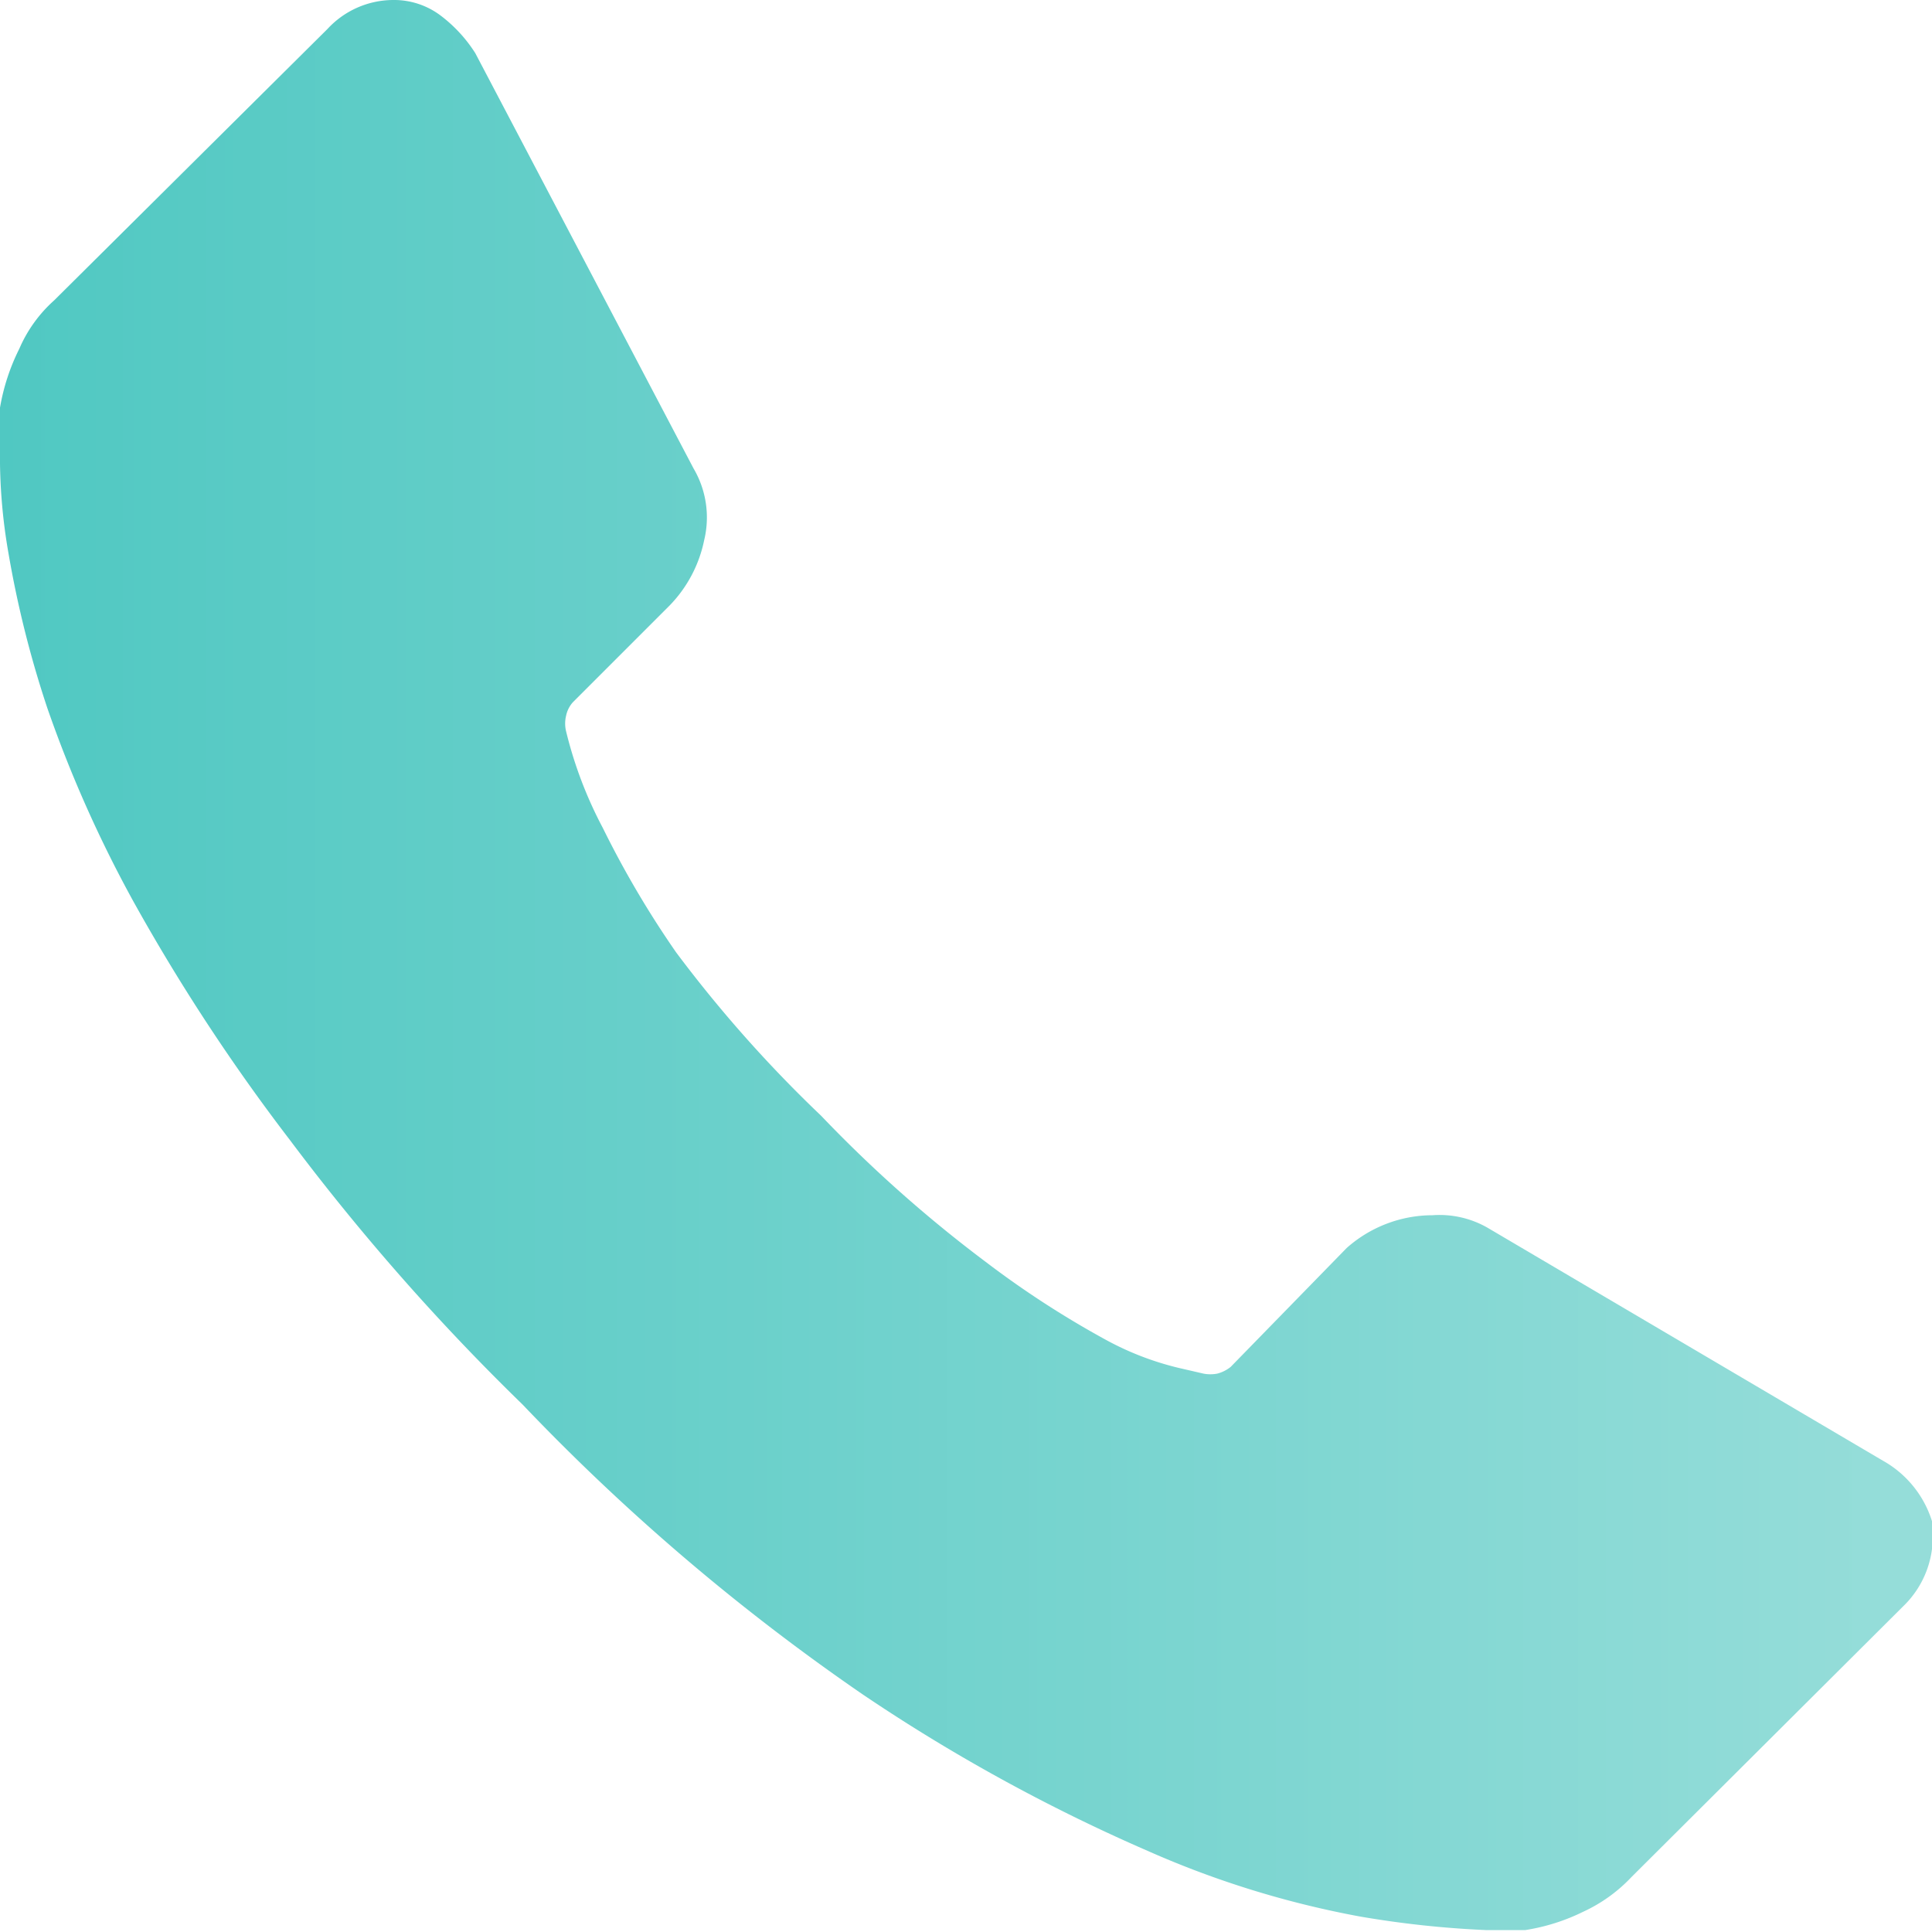 <svg xmlns="http://www.w3.org/2000/svg" xmlns:xlink="http://www.w3.org/1999/xlink" viewBox="0 0 20 20"><defs><style>.cls-1{fill:url(#linear-gradient);}</style><linearGradient id="linear-gradient" y1="10" x2="20" y2="10" gradientUnits="userSpaceOnUse"><stop offset="0" stop-color="#50c8c2"/><stop offset="0.98" stop-color="#95ddd9"/></linearGradient></defs><title>Ресурс 79</title><g id="Слой_2" data-name="Слой 2"><g id="Layer_2" data-name="Layer 2"><path class="cls-1" d="M20,15.78a1,1,0,0,1-.3.85l-2.81,2.8a1.61,1.61,0,0,1-.5.36,2.08,2.08,0,0,1-.6.19h-.41a10.32,10.32,0,0,1-1.3-.14,9.83,9.83,0,0,1-2.2-.68,18.34,18.34,0,0,1-2.95-1.62,22.29,22.29,0,0,1-3.52-3A23.42,23.42,0,0,1,3,11.8,20.16,20.16,0,0,1,1.38,9.33a13,13,0,0,1-.89-2,10.82,10.82,0,0,1-.4-1.59A5.8,5.8,0,0,1,0,4.64c0-.25,0-.4,0-.42a2.18,2.18,0,0,1,.2-.61,1.43,1.43,0,0,1,.36-.5L3.39.3A.93.93,0,0,1,4.07,0a.8.8,0,0,1,.49.16,1.49,1.49,0,0,1,.36.39l2.26,4.3a1,1,0,0,1,.11.74,1.36,1.36,0,0,1-.36.68l-1,1a.3.3,0,0,0-.07.14.34.34,0,0,0,0,.16,4.3,4.3,0,0,0,.38,1A10,10,0,0,0,7,9.86a13.52,13.52,0,0,0,1.5,1.69,13.81,13.81,0,0,0,1.7,1.51,9.83,9.83,0,0,0,1.23.8,3.06,3.06,0,0,0,.77.3l.26.06a.38.38,0,0,0,.14,0,.37.37,0,0,0,.14-.07l1.2-1.23a1.34,1.34,0,0,1,.89-.34,1,1,0,0,1,.57.13h0l4.09,2.41a1.09,1.09,0,0,1,.53.7Z"/></g></g></svg>
